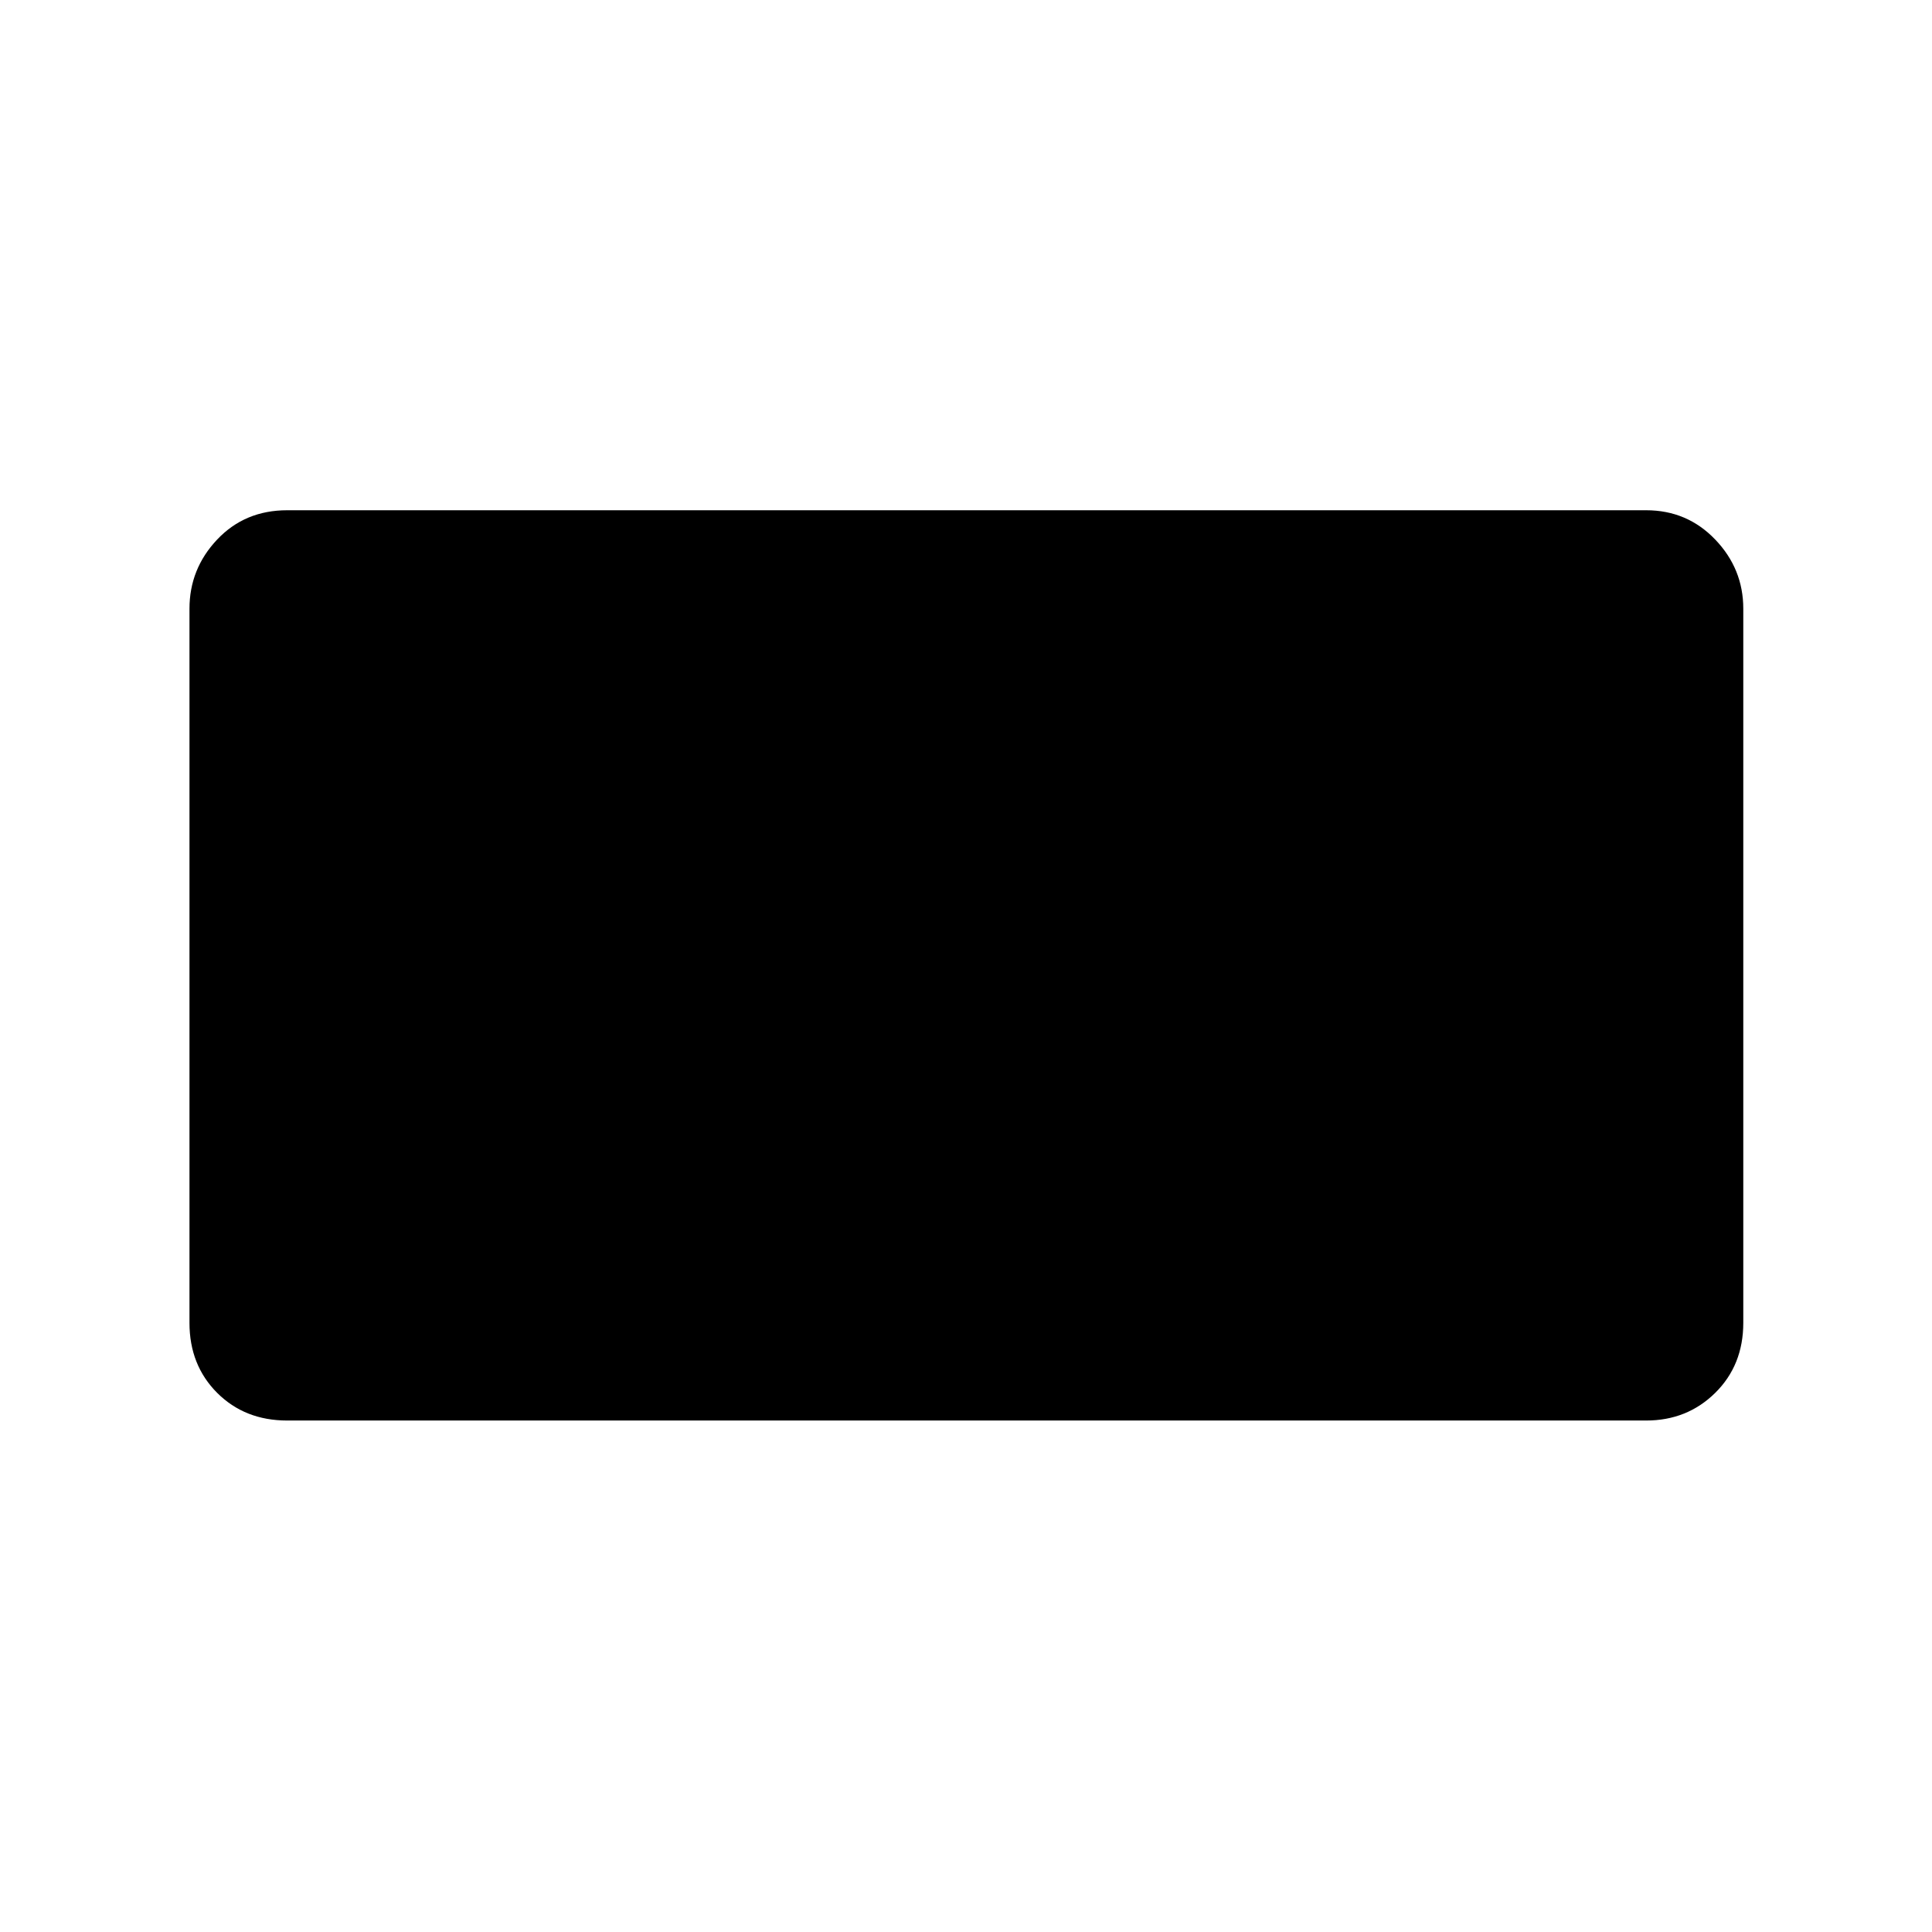 <svg xmlns="http://www.w3.org/2000/svg" height="40" viewBox="0 -960 960 960" width="40"><path d="M94.15-302.7v-354.84q0-19.8 13.75-34.36 13.76-14.56 34.8-14.56h675.27q20.37 0 34.32 14.56 13.94 14.56 13.94 34.36v354.84q0 21.04-13.94 34.8-13.95 13.75-34.32 13.75H142.7q-21.04 0-34.8-13.75-13.75-13.76-13.75-34.8Z"/></svg>